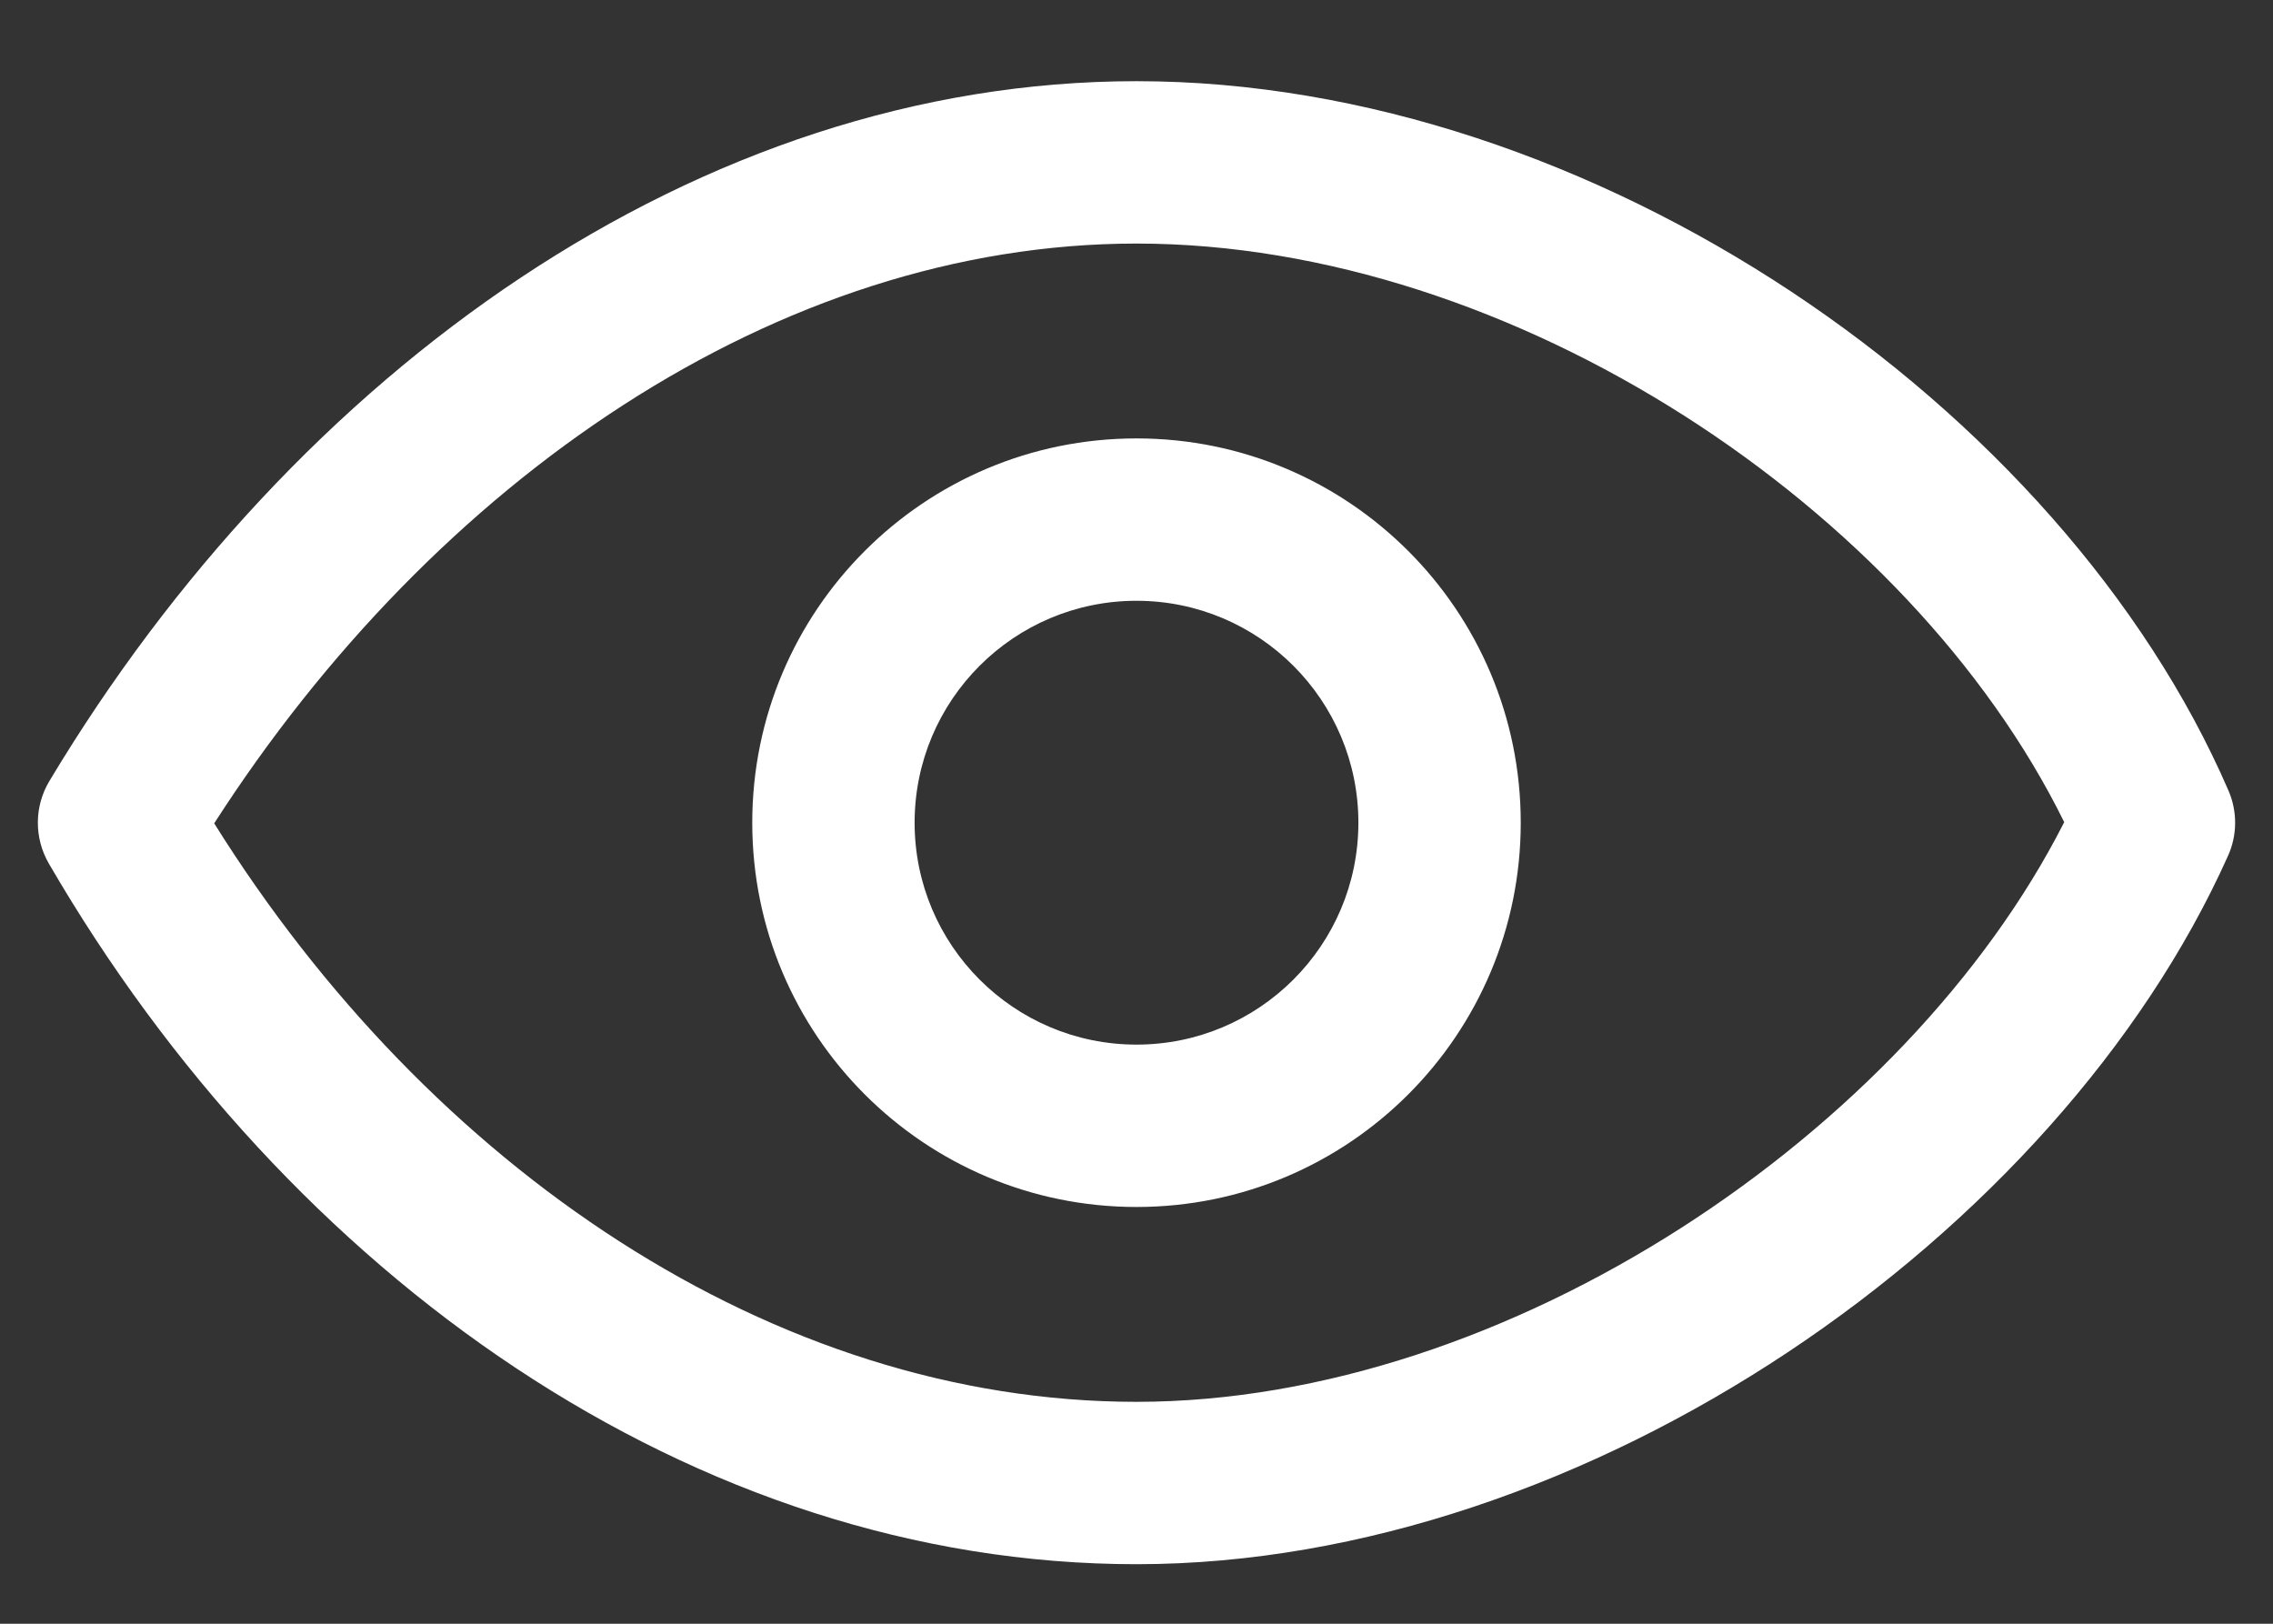 <svg width="21" height="15" viewBox="0 0 21 15" fill="none" xmlns="http://www.w3.org/2000/svg">
<rect x="0" y="0" width="21" height="15" fill="#333333" stroke="none"/>
<path fill-rule="evenodd" clip-rule="evenodd" d="M20.584 7.907C19.013 11.412 14.668 14.45 10.5 14.45C6.411 14.45 2.663 11.785 0.451 7.977C0.314 7.74 0.316 7.448 0.457 7.214C2.727 3.431 6.457 0.75 10.5 0.75C14.716 0.75 19.048 3.747 20.588 7.302C20.672 7.495 20.671 7.715 20.584 7.907ZM10.5 2.25C7.187 2.25 4.016 4.438 1.979 7.606C3.965 10.783 7.142 12.95 10.5 12.95C13.935 12.95 17.62 10.455 19.071 7.595C17.648 4.705 13.982 2.25 10.5 2.25ZM10.5 11.15C8.539 11.15 6.95 9.561 6.95 7.6C6.95 5.639 8.539 4.05 10.5 4.05C12.461 4.05 14.05 5.639 14.05 7.6C14.05 9.561 12.461 11.15 10.5 11.15ZM10.5 9.65C11.632 9.65 12.55 8.732 12.55 7.6C12.55 6.468 11.632 5.55 10.5 5.55C9.368 5.55 8.45 6.468 8.45 7.6C8.45 8.732 9.368 9.65 10.5 9.65Z" fill="white"/>
</svg>
